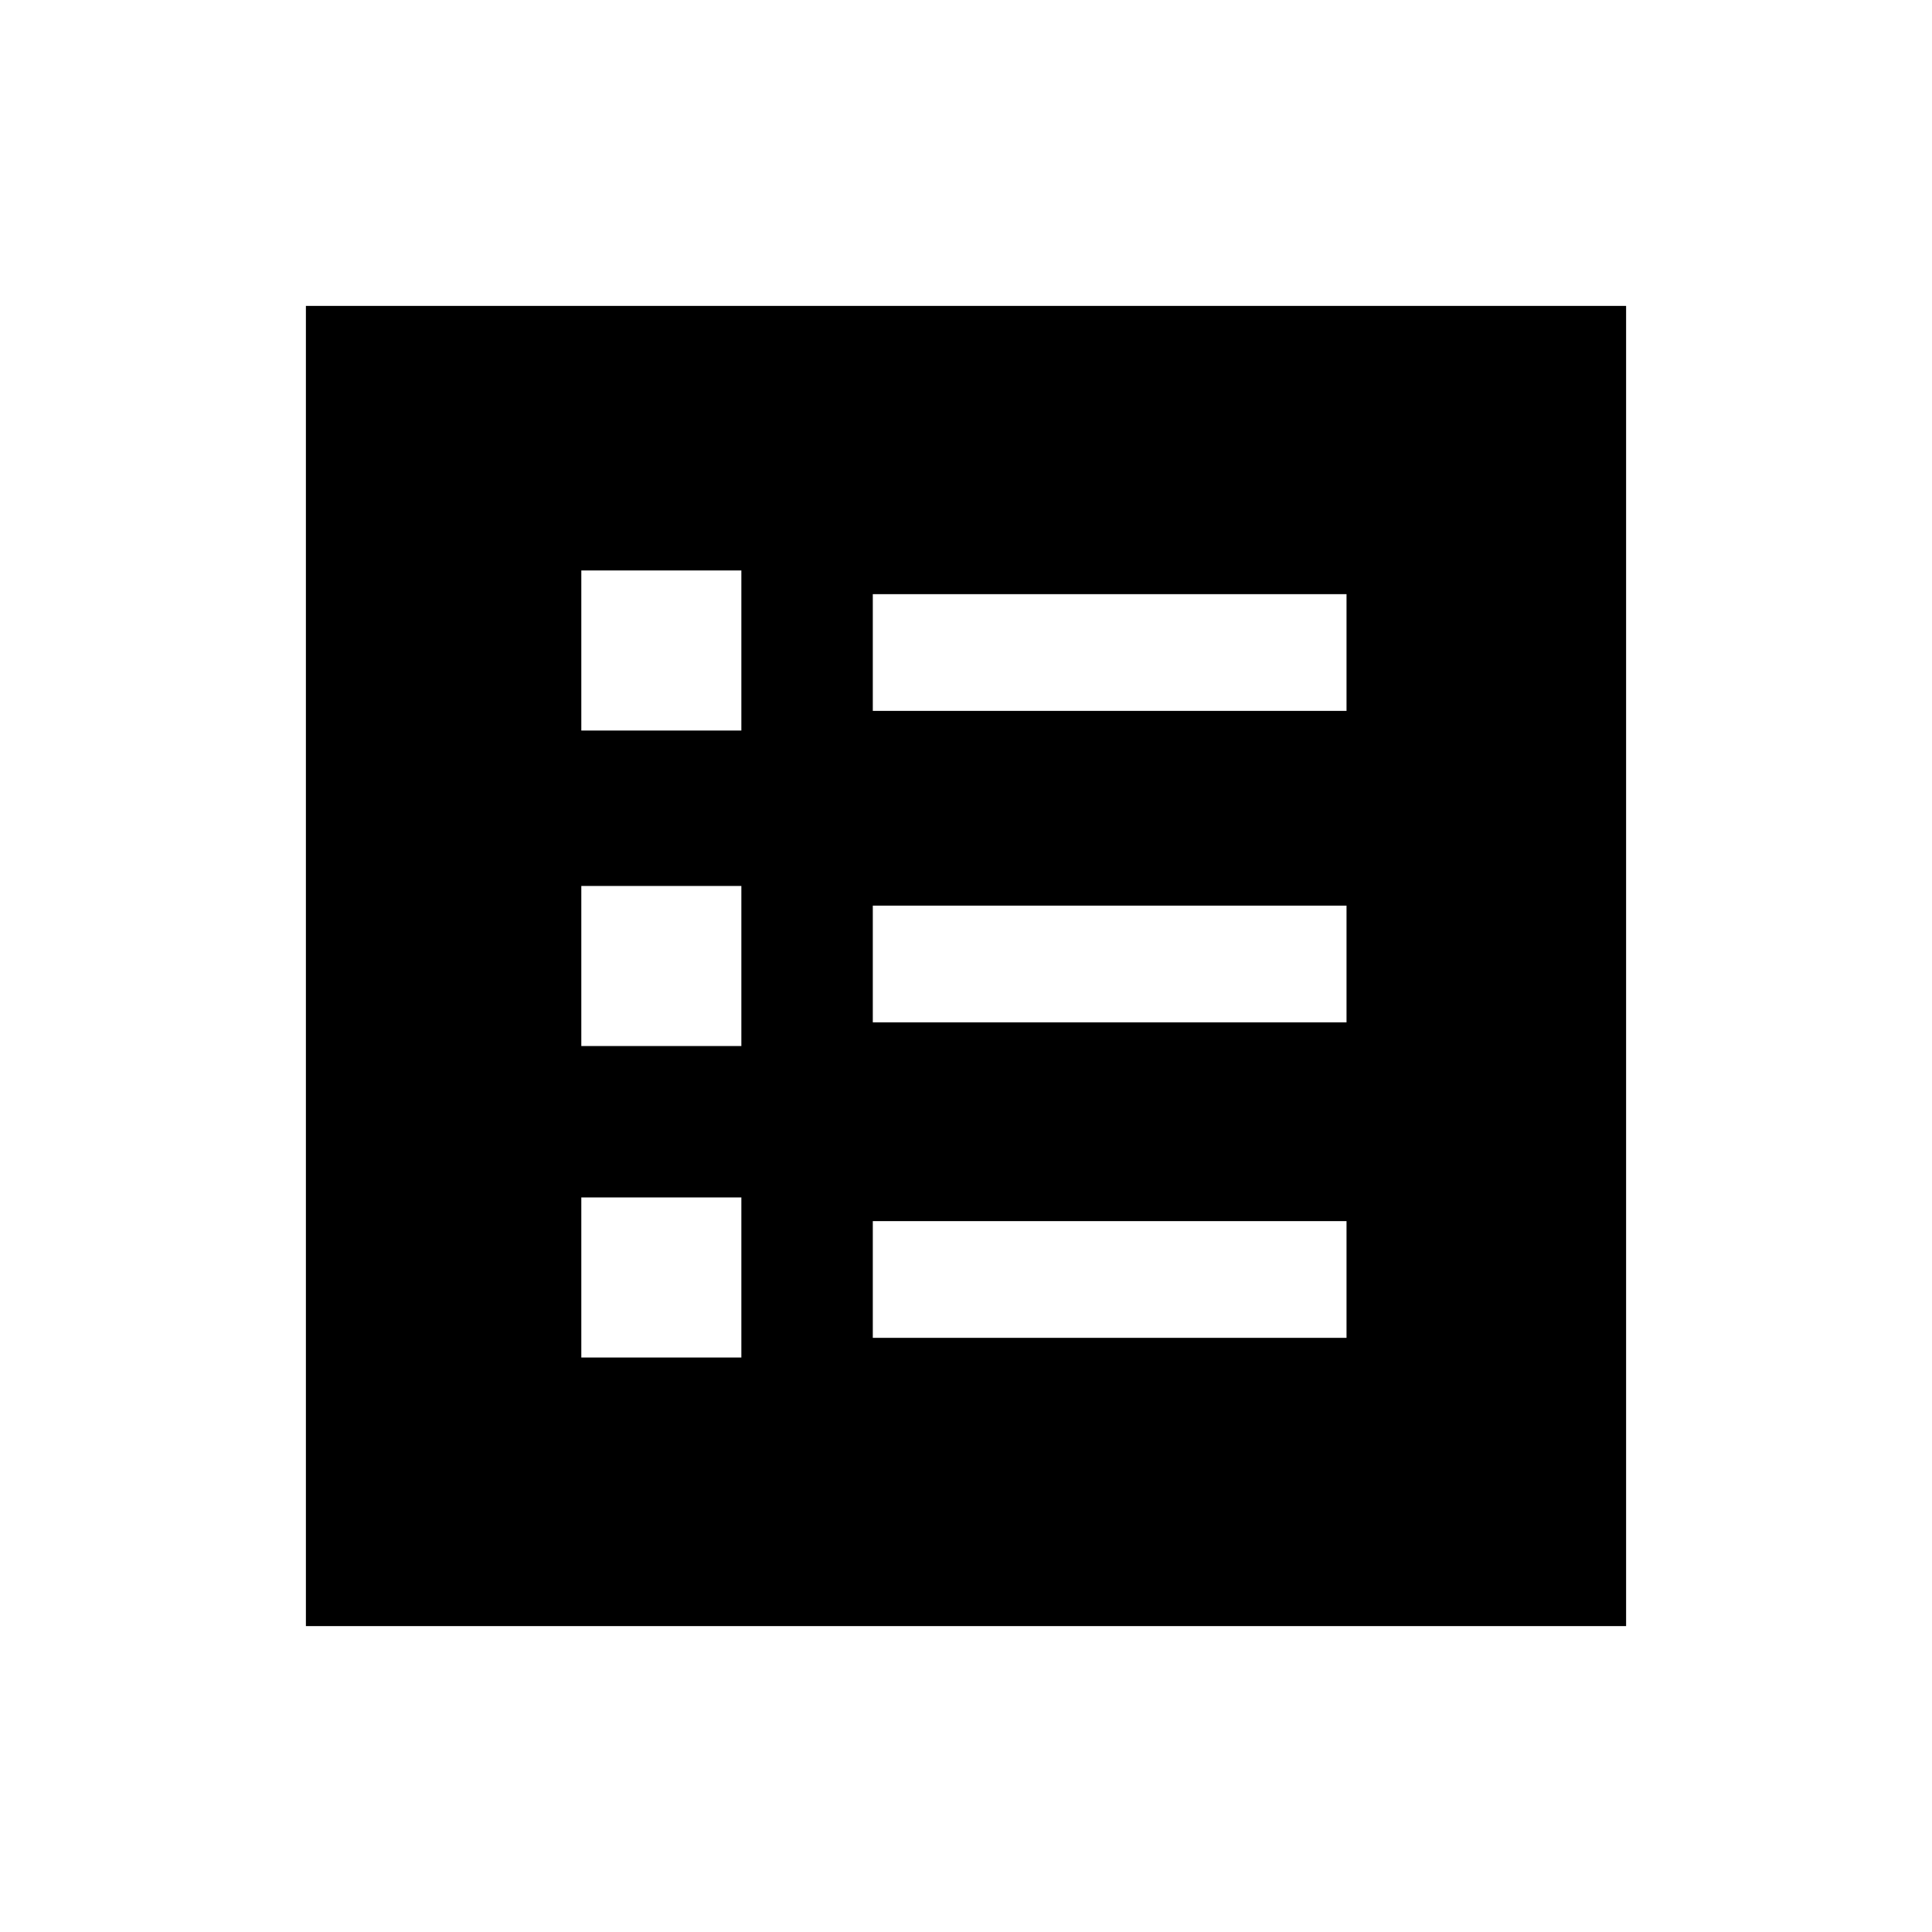 <svg xmlns="http://www.w3.org/2000/svg" height="20" viewBox="0 -960 960 960" width="20"><path d="M288.85-285.46h79.53V-365h-79.53v79.54Zm0-154.77h79.53v-79.54h-79.53v79.54Zm0-156.77h79.53v-79.54h-79.53V-597Zm144.84 301.77h235.39v-58H433.69v58Zm0-156.77h235.39v-58H433.69v58Zm0-154.77h235.39v-58H433.69v58ZM152-152v-656h656v656H152Z"/></svg>